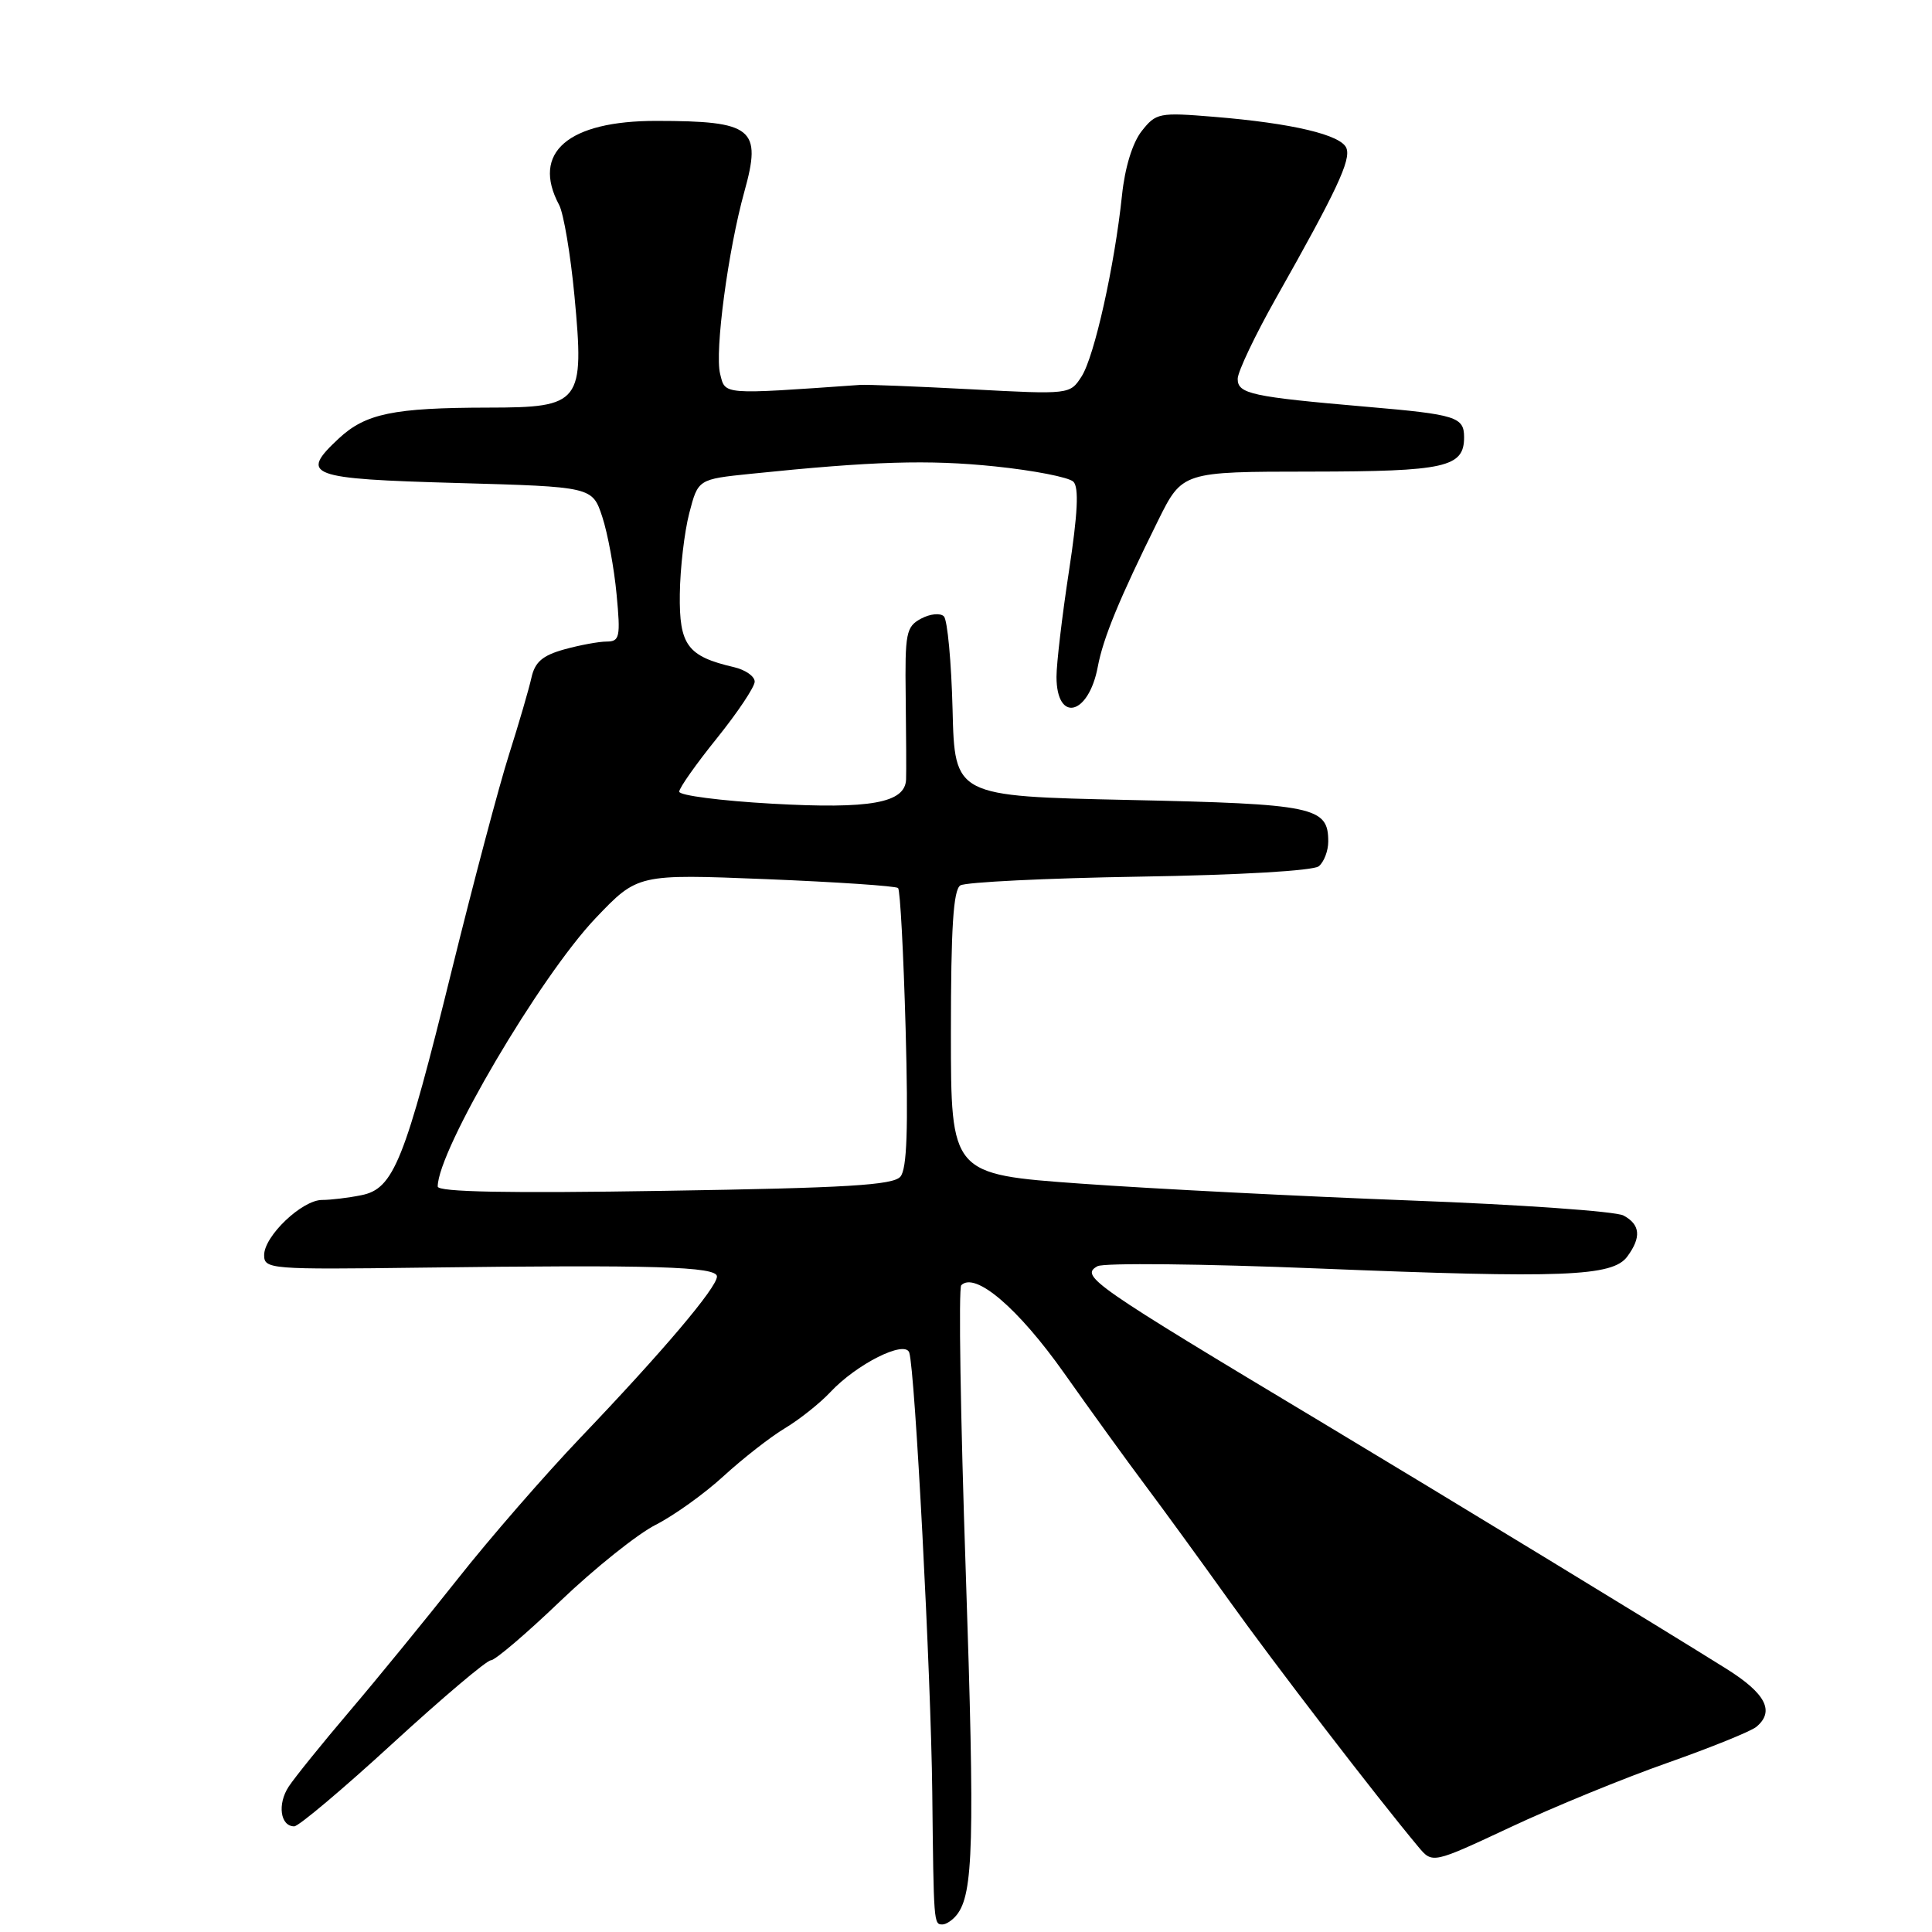 <?xml version="1.0" encoding="UTF-8" standalone="no"?>
<!DOCTYPE svg PUBLIC "-//W3C//DTD SVG 1.1//EN" "http://www.w3.org/Graphics/SVG/1.1/DTD/svg11.dtd" >
<svg xmlns="http://www.w3.org/2000/svg" xmlns:xlink="http://www.w3.org/1999/xlink" version="1.1" viewBox="0 0 256 256">
 <g >
 <path fill="currentColor"
d=" M 126.76 253.75 C 128.99 250.98 129.17 244.13 127.97 208.32 C 127.27 187.77 127.00 170.66 127.37 170.30 C 129.21 168.46 134.92 173.34 141.00 181.94 C 144.57 187.00 149.42 193.70 151.76 196.82 C 154.10 199.94 159.10 206.81 162.86 212.07 C 168.81 220.40 182.34 238.01 187.95 244.73 C 189.81 246.95 189.81 246.95 200.15 242.11 C 205.84 239.44 215.21 235.60 220.97 233.58 C 226.72 231.55 232.01 229.41 232.72 228.82 C 235.20 226.76 233.97 224.39 228.75 221.12 C 219.90 215.58 191.32 198.18 175.50 188.68 C 144.53 170.10 143.08 169.09 145.42 167.78 C 146.24 167.32 159.41 167.46 174.67 168.08 C 207.16 169.40 213.69 169.15 215.63 166.49 C 217.51 163.93 217.35 162.26 215.12 161.06 C 214.09 160.51 201.37 159.61 186.87 159.07 C 172.37 158.52 152.74 157.52 143.25 156.84 C 126.00 155.60 126.00 155.60 126.00 136.86 C 126.00 122.96 126.32 117.91 127.25 117.32 C 127.94 116.89 138.62 116.36 151.00 116.16 C 164.24 115.95 174.01 115.38 174.75 114.78 C 175.44 114.21 176.00 112.74 176.00 111.50 C 176.00 106.91 174.19 106.53 149.60 106.00 C 126.50 105.50 126.50 105.50 126.22 94.02 C 126.06 87.70 125.54 82.14 125.07 81.67 C 124.60 81.20 123.25 81.33 122.05 81.97 C 120.06 83.04 119.90 83.86 120.01 92.32 C 120.07 97.37 120.10 102.30 120.06 103.27 C 119.95 106.40 115.35 107.23 102.25 106.49 C 95.51 106.11 90.00 105.40 90.00 104.90 C 90.00 104.41 92.25 101.22 95.00 97.81 C 97.75 94.39 100.00 91.02 100.00 90.32 C 100.00 89.61 98.76 88.75 97.25 88.40 C 91.09 86.97 89.99 85.49 90.08 78.73 C 90.12 75.30 90.69 70.47 91.33 68.00 C 92.50 63.50 92.50 63.50 99.50 62.78 C 115.70 61.11 123.01 60.89 131.83 61.80 C 136.96 62.33 141.64 63.24 142.23 63.83 C 142.98 64.58 142.81 68.05 141.64 75.70 C 140.73 81.64 139.99 87.94 139.99 89.69 C 140.01 95.83 144.25 94.79 145.46 88.36 C 146.18 84.53 148.30 79.38 153.44 69.00 C 156.66 62.50 156.66 62.50 173.69 62.49 C 191.54 62.47 194.00 61.92 194.00 57.94 C 194.00 55.25 192.94 54.92 181.21 53.91 C 165.81 52.58 164.00 52.19 164.00 50.20 C 164.00 49.27 166.29 44.45 169.08 39.50 C 177.12 25.27 179.02 21.21 178.41 19.64 C 177.74 17.87 171.25 16.33 160.88 15.48 C 153.58 14.88 153.18 14.96 151.28 17.37 C 150.06 18.92 149.05 22.21 148.67 25.88 C 147.69 35.22 145.01 47.26 143.31 49.89 C 141.78 52.27 141.73 52.28 128.64 51.58 C 121.41 51.20 114.83 50.94 114.00 51.00 C 95.52 52.30 96.12 52.34 95.42 49.54 C 94.68 46.60 96.48 33.13 98.63 25.40 C 100.97 17.01 99.77 16.03 87.00 16.02 C 75.26 16.00 70.37 20.22 74.09 27.16 C 74.68 28.28 75.60 33.71 76.12 39.22 C 77.45 53.41 77.00 54.00 64.73 54.01 C 52.12 54.03 48.44 54.79 44.87 58.12 C 39.64 63.00 40.83 63.45 60.58 64.00 C 78.49 64.50 78.49 64.50 79.81 68.50 C 80.53 70.70 81.38 75.31 81.70 78.75 C 82.24 84.42 82.11 85.00 80.39 85.01 C 79.35 85.01 76.82 85.48 74.76 86.05 C 71.89 86.85 70.88 87.72 70.42 89.79 C 70.09 91.28 68.75 95.88 67.44 100.00 C 66.13 104.12 62.74 116.91 59.90 128.41 C 53.61 153.93 52.17 157.52 47.88 158.37 C 46.16 158.72 43.82 159.00 42.68 159.00 C 40.03 159.00 35.00 163.78 35.00 166.31 C 35.00 168.17 35.81 168.23 55.75 167.97 C 86.64 167.57 95.00 167.82 95.00 169.14 C 95.00 170.60 87.86 179.04 76.91 190.50 C 72.19 195.45 64.87 203.86 60.66 209.20 C 56.44 214.53 50.01 222.41 46.36 226.70 C 42.71 230.99 39.06 235.51 38.25 236.74 C 36.73 239.06 37.14 242.00 38.99 242.00 C 39.57 242.00 45.45 237.05 52.04 231.00 C 58.64 224.95 64.49 220.00 65.04 220.00 C 65.60 220.00 69.75 216.46 74.27 212.13 C 78.80 207.80 84.48 203.26 86.89 202.04 C 89.31 200.81 93.36 197.91 95.89 195.58 C 98.43 193.26 102.08 190.40 104.02 189.24 C 105.95 188.08 108.65 185.93 110.02 184.47 C 113.49 180.75 119.90 177.53 120.48 179.22 C 121.24 181.46 123.36 221.91 123.53 237.50 C 123.72 254.91 123.72 255.00 124.88 255.00 C 125.36 255.00 126.21 254.44 126.76 253.75 Z  M 58.00 157.22 C 58.00 152.44 71.56 129.39 78.93 121.65 C 84.50 115.81 84.50 115.81 101.50 116.49 C 110.85 116.87 118.72 117.40 119.00 117.67 C 119.28 117.94 119.72 126.34 120.00 136.33 C 120.36 149.58 120.18 154.88 119.31 155.91 C 118.35 157.04 112.21 157.41 88.06 157.79 C 67.34 158.13 58.00 157.95 58.00 157.22 Z "/>
</g>
</svg>
